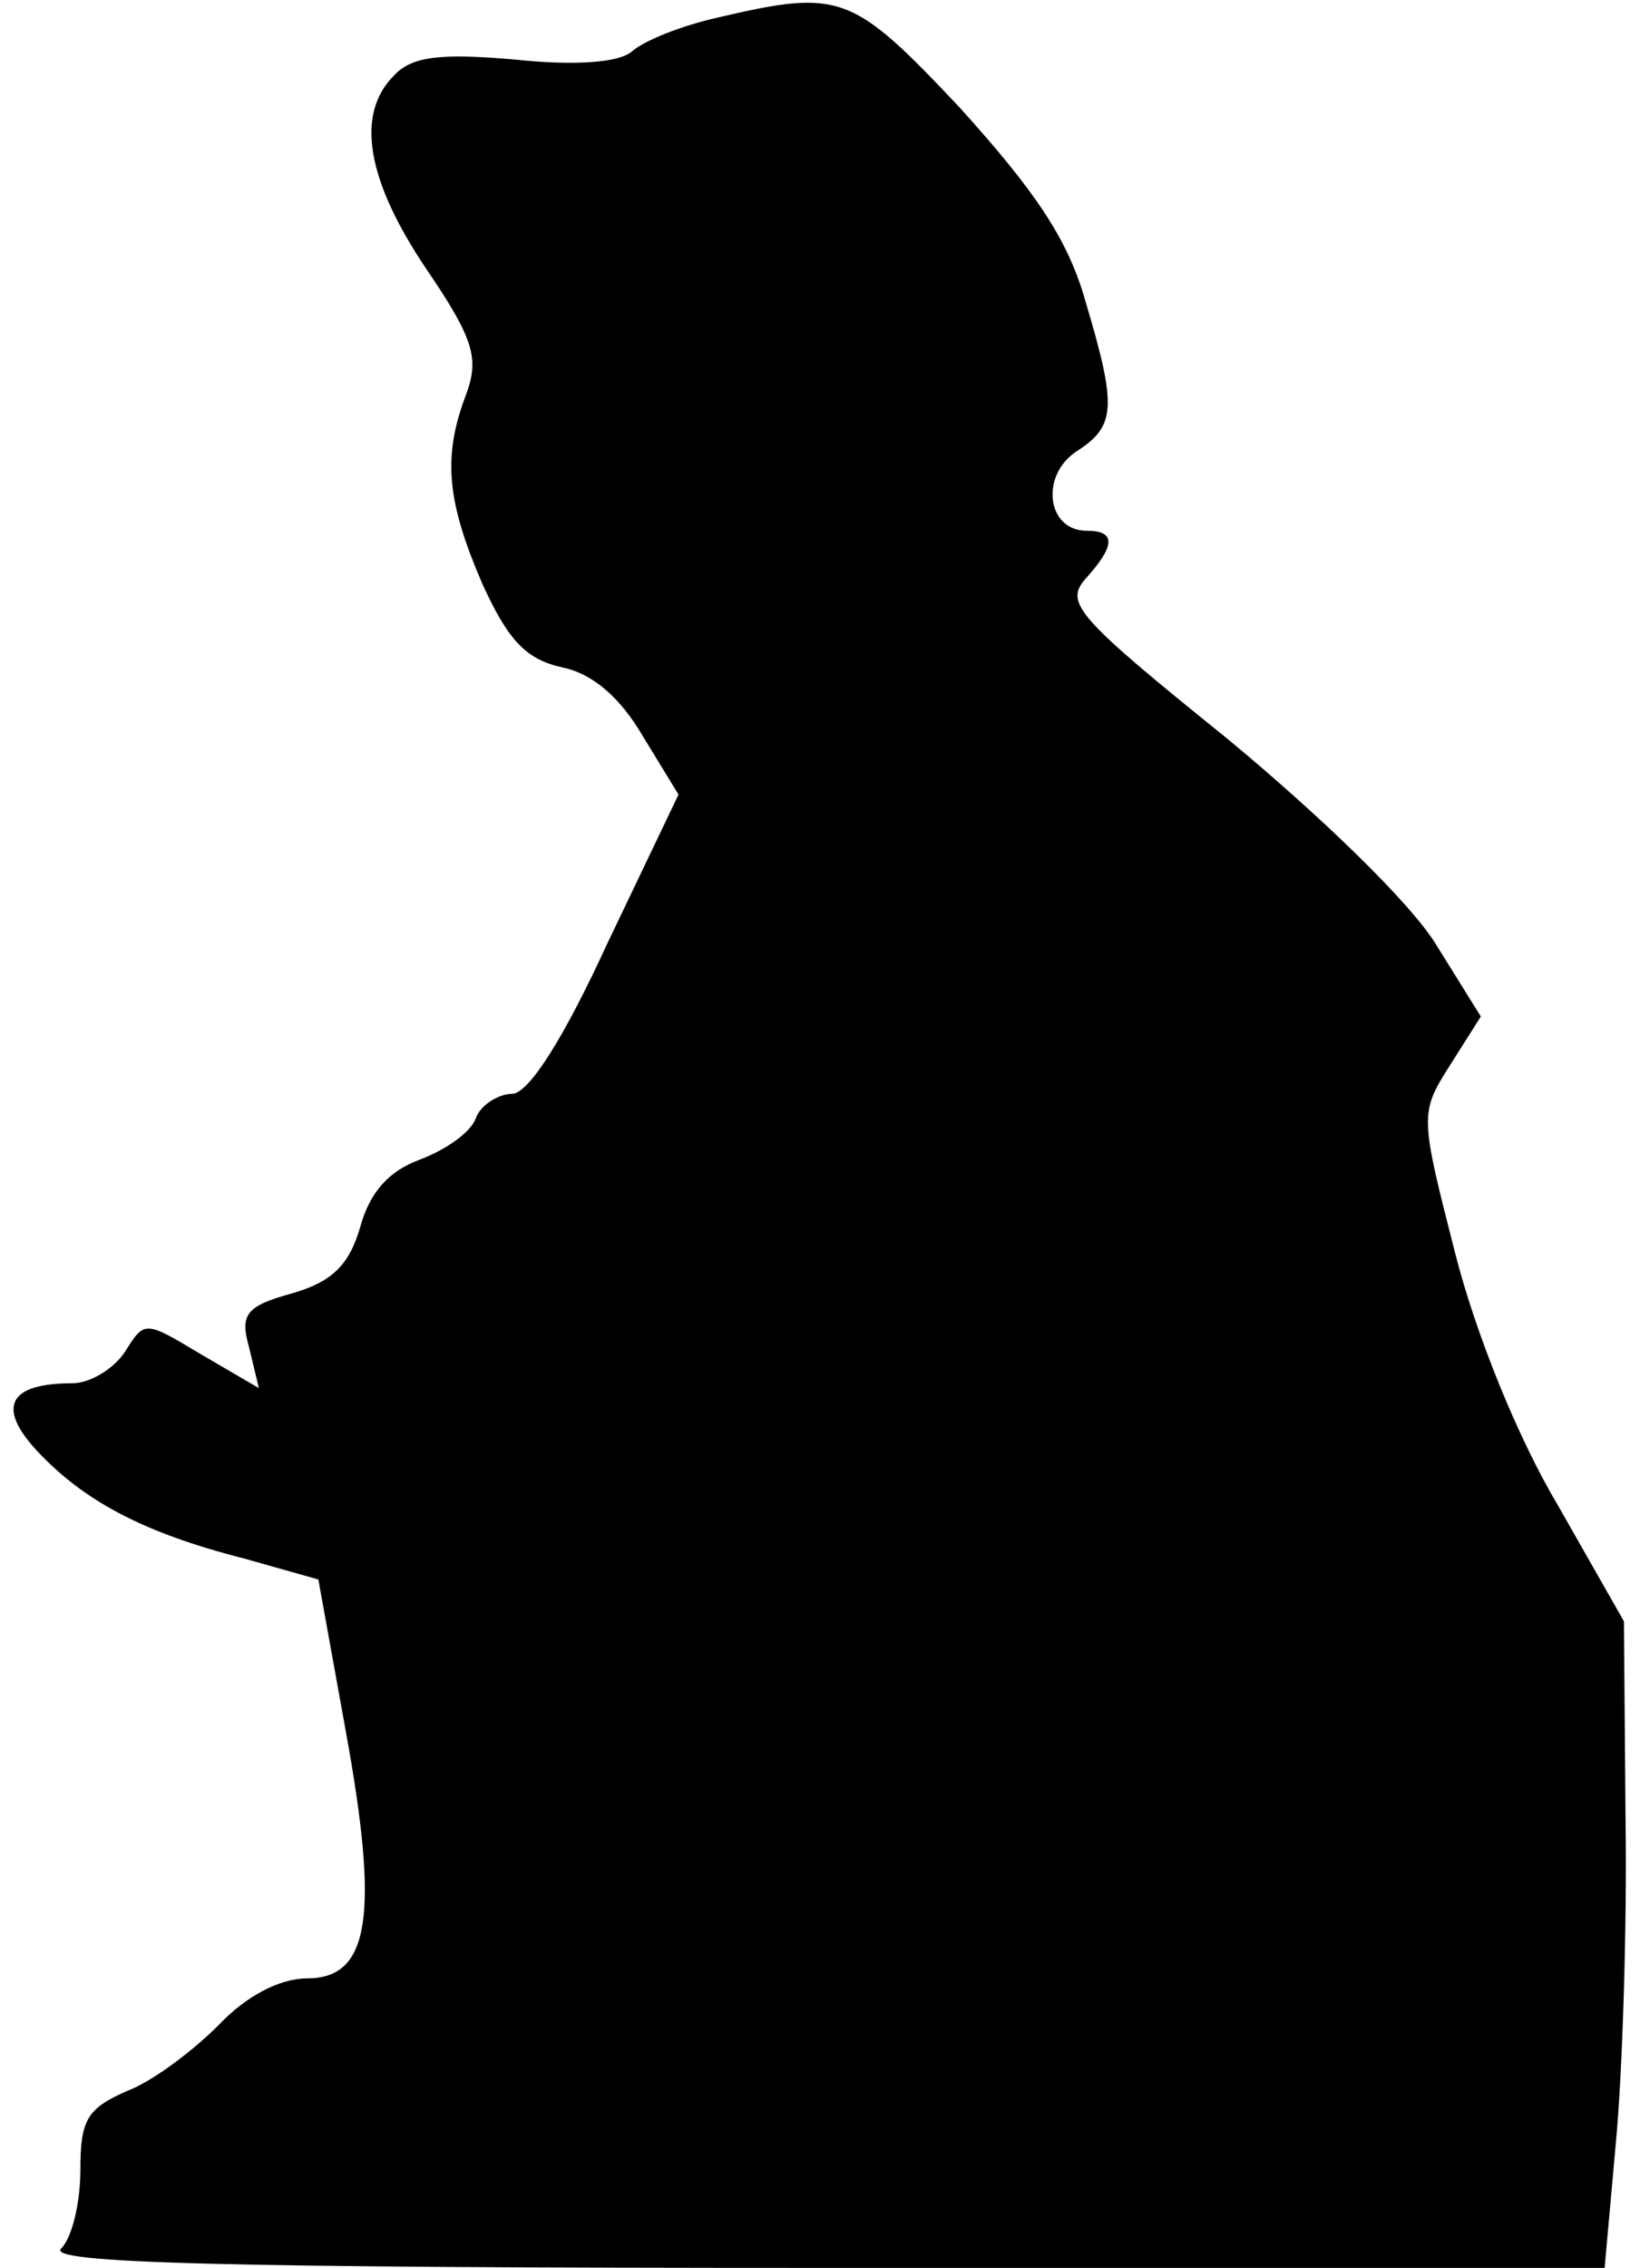 <?xml version="1.0" standalone="no"?>
<!DOCTYPE svg PUBLIC "-//W3C//DTD SVG 20010904//EN"
 "http://www.w3.org/TR/2001/REC-SVG-20010904/DTD/svg10.dtd">
<svg version="1.0" xmlns="http://www.w3.org/2000/svg"
 width="102pt" height="141pt" viewBox="0 0 102 141"
 preserveAspectRatio="xMidYMid meet">
<g transform="translate(0,141) scale(0.1,-0.1)"
fill="#000000" stroke="none">
<path fill="#000000" stroke="none" d="M446 1399 c-22 -5 -45 -14 -53 -21 -8
-7 -36 -9 -73 -5 -46 4 -64 2 -75 -10 -24 -24 -17 -65 20 -120 30 -44 33 -56
25 -78 -15 -39 -12 -67 10 -118 16 -35 27 -47 50 -52 19 -4 36 -19 50 -43 l22
-36 -44 -92 c-28 -61 -49 -93 -59 -94 -9 0 -20 -7 -23 -15 -3 -9 -19 -20 -35
-26 -19 -7 -31 -20 -37 -42 -7 -24 -18 -34 -42 -41 -29 -8 -33 -13 -27 -34 l6
-25 -36 21 c-35 21 -35 21 -47 2 -7 -11 -22 -20 -33 -20 -40 0 -47 -15 -22
-42 29 -31 66 -51 129 -67 l46 -13 17 -94 c21 -115 15 -154 -24 -154 -17 0
-38 -11 -55 -29 -16 -16 -41 -35 -57 -41 -25 -11 -29 -18 -29 -49 0 -20 -5
-42 -12 -49 -9 -9 96 -12 474 -12 l486 0 7 78 c4 42 7 133 6 201 l-1 123 -41
72 c-25 42 -51 106 -64 157 -22 86 -22 87 -3 117 l19 30 -28 45 c-16 26 -72
80 -130 128 -93 75 -101 84 -88 99 19 21 19 30 1 30 -25 0 -29 34 -7 49 25 16
26 27 6 94 -11 39 -32 69 -78 120 -67 71 -74 74 -151 56z"/>
</g>
</svg>
